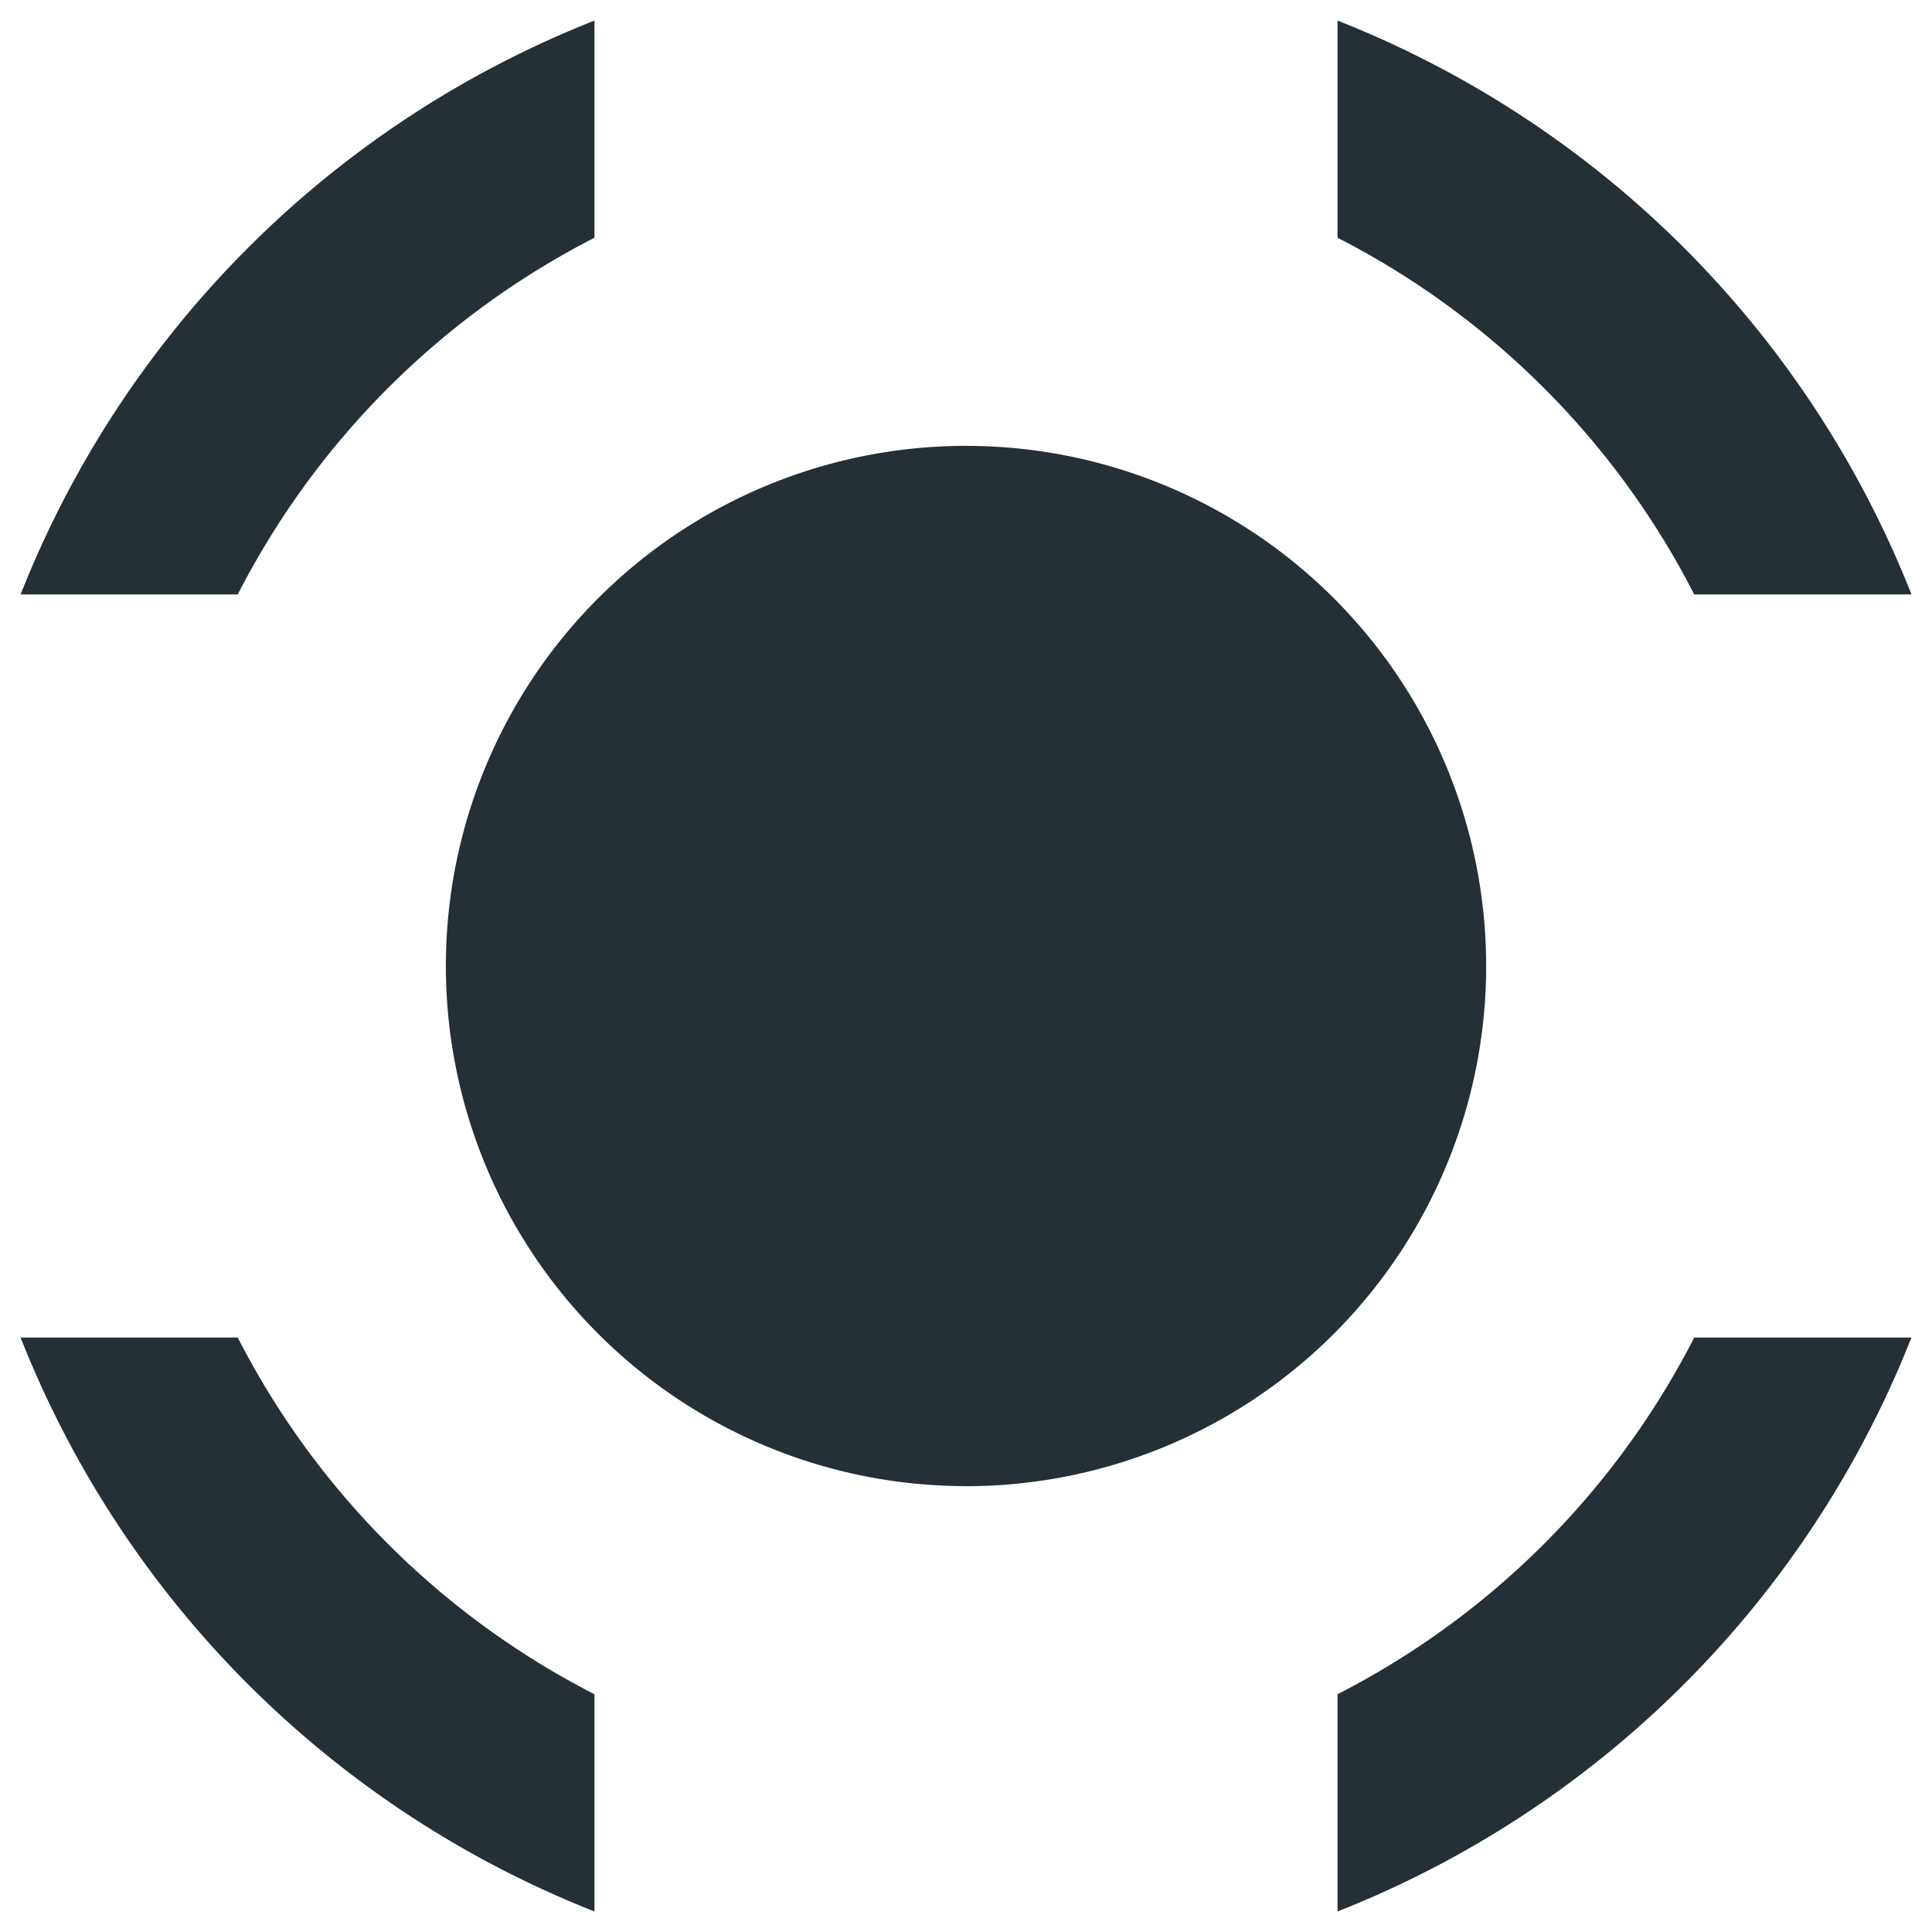 <svg width="32" height="32" viewBox="0 0 32 32" xmlns="http://www.w3.org/2000/svg"><title>dark gray/icon-ui-open-source-dark-gray</title><path d="M22.154 31.66a16.875 16.875 0 0 0 9.505-9.506h-3.597a13.598 13.598 0 0 1-5.908 5.908v3.597zm-12.308 0a16.875 16.875 0 0 1-9.505-9.506h3.597a13.598 13.598 0 0 0 5.908 5.908v3.597zM31.66 9.845A16.875 16.875 0 0 0 22.154.341v3.597a13.598 13.598 0 0 1 5.908 5.908h3.597zm-31.318 0A16.875 16.875 0 0 1 9.846.341v3.597a13.598 13.598 0 0 0-5.908 5.908H.34zM16 24.616a8.615 8.615 0 1 0 0-17.231 8.615 8.615 0 0 0 0 17.23z" fill="#242F36" fill-rule="evenodd"/></svg>